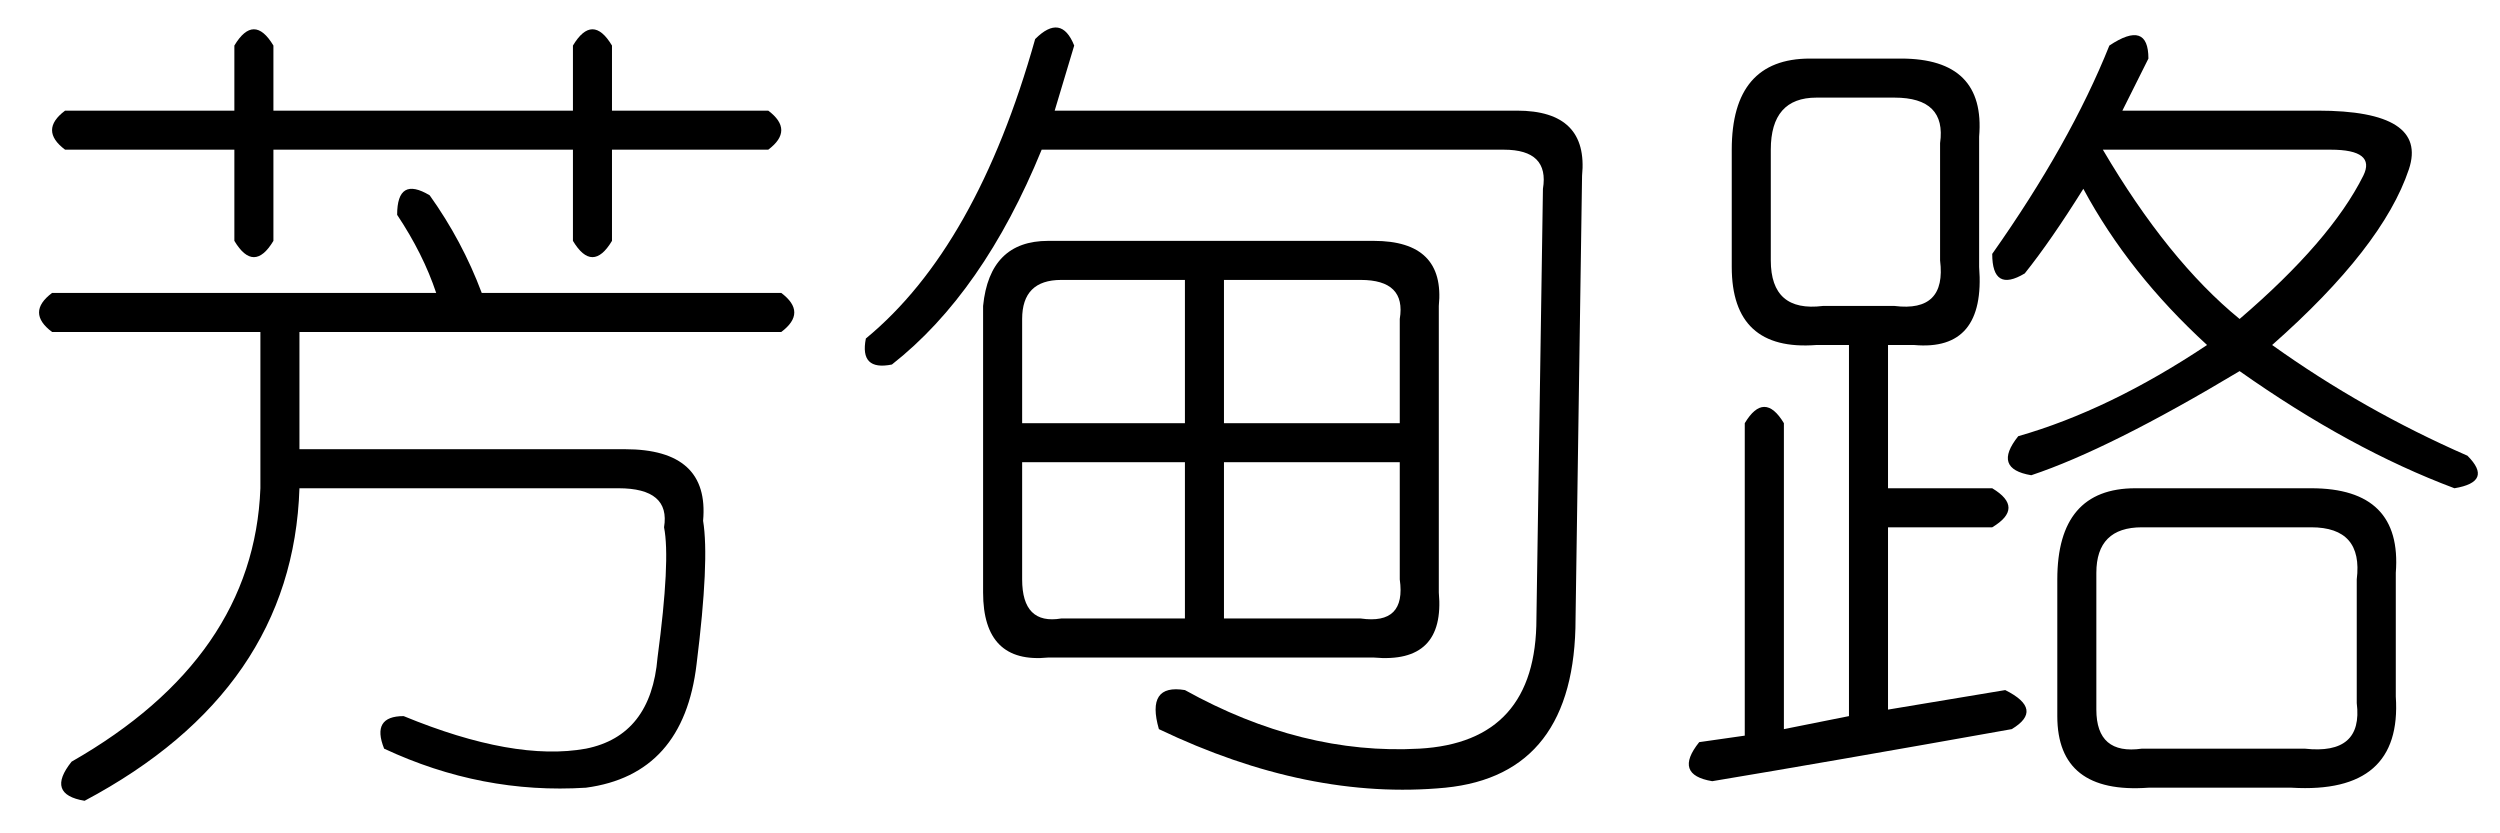 <?xml version='1.0' encoding='UTF-8'?>
<!-- This file was generated by dvisvgm 2.3.5 -->
<svg height='10.5pt' version='1.1' viewBox='-72 -72.164 31.5 10.5' width='31.5pt' xmlns='http://www.w3.org/2000/svg' xmlns:xlink='http://www.w3.org/1999/xlink'>
<defs>
<path d='M2.543 -8.121Q2.871 -8.449 3.035 -8.039L2.789 -7.219H8.613Q9.516 -7.219 9.434 -6.398L9.352 -0.82Q9.352 1.148 7.711 1.312Q5.988 1.477 4.102 0.574Q3.937 0 4.43 0.082Q5.906 0.902 7.383 0.82T8.859 -0.82L8.941 -6.234Q9.023 -6.727 8.449 -6.727H2.625Q1.887 -4.922 0.738 -4.02Q0.328 -3.937 0.41 -4.348Q1.805 -5.496 2.543 -8.121ZM4.43 -5.086H2.871Q2.379 -5.086 2.379 -4.594V-3.281H4.43V-5.086ZM6.645 -5.086H4.922V-3.281H7.137V-4.594Q7.219 -5.086 6.645 -5.086ZM4.43 -2.789H2.379V-1.312Q2.379 -0.738 2.871 -0.82H4.43V-2.789ZM7.137 -2.789H4.922V-0.82H6.645Q7.219 -0.738 7.137 -1.312V-2.789ZM1.887 -4.758Q1.969 -5.578 2.707 -5.578H6.809Q7.711 -5.578 7.629 -4.758V-1.148Q7.711 -0.246 6.809 -0.328H2.707Q1.887 -0.246 1.887 -1.148V-4.758Z' id='g0-10855'/>
<path d='M3.445 -8.039V-7.219H7.219V-8.039Q7.465 -8.449 7.711 -8.039V-7.219H9.68Q10.008 -6.973 9.68 -6.727H7.711V-5.578Q7.465 -5.168 7.219 -5.578V-6.727H3.445V-5.578Q3.199 -5.168 2.953 -5.578V-6.727H0.82Q0.492 -6.973 0.82 -7.219H2.953V-8.039Q3.199 -8.449 3.445 -8.039ZM5.414 -6.152Q5.824 -5.578 6.07 -4.922H9.844Q10.172 -4.676 9.844 -4.43H3.773V-2.953H7.875Q8.941 -2.953 8.859 -2.051Q8.941 -1.559 8.777 -0.246Q8.613 1.148 7.383 1.312Q6.07 1.395 4.84 0.82Q4.676 0.41 5.086 0.41Q6.48 0.984 7.383 0.82Q8.203 0.656 8.285 -0.328Q8.449 -1.559 8.367 -1.969Q8.449 -2.461 7.793 -2.461H3.773Q3.691 0.082 1.066 1.477Q0.574 1.395 0.902 0.984Q3.199 -0.328 3.281 -2.461V-4.43H0.656Q0.328 -4.676 0.656 -4.922H5.496Q5.332 -5.414 5.004 -5.906Q5.004 -6.398 5.414 -6.152Z' id='g0-14306'/>
<path d='M5.578 -8.039Q6.07 -8.367 6.07 -7.875Q5.906 -7.547 5.742 -7.219H8.203Q9.598 -7.219 9.352 -6.48Q9.023 -5.496 7.629 -4.266Q8.777 -3.445 10.09 -2.871Q10.418 -2.543 9.926 -2.461Q8.613 -2.953 7.219 -3.937Q5.578 -2.953 4.594 -2.625Q4.102 -2.707 4.43 -3.117Q5.578 -3.445 6.809 -4.266Q5.824 -5.168 5.25 -6.234Q4.84 -5.578 4.512 -5.168Q4.102 -4.922 4.102 -5.414Q5.086 -6.809 5.578 -8.039ZM1.805 -7.875H2.953Q4.02 -7.875 3.937 -6.891V-5.25Q4.02 -4.184 3.117 -4.266H2.789V-2.461H4.102Q4.512 -2.215 4.102 -1.969H2.789V0.328L4.266 0.082Q4.758 0.328 4.348 0.574Q2.051 0.984 0.574 1.23Q0.082 1.148 0.41 0.738L0.984 0.656V-3.281Q1.23 -3.691 1.477 -3.281V0.574L2.297 0.41V-4.266H1.887Q0.82 -4.184 0.82 -5.25V-6.727Q0.82 -7.875 1.805 -7.875ZM2.871 -7.383H1.887Q1.312 -7.383 1.312 -6.727V-5.332Q1.312 -4.676 1.969 -4.758H2.871Q3.527 -4.676 3.445 -5.332V-6.809Q3.527 -7.383 2.871 -7.383ZM8.367 -6.727H5.496Q6.316 -5.332 7.219 -4.594Q8.367 -5.578 8.777 -6.398Q8.941 -6.727 8.367 -6.727ZM5.906 -2.461H8.121Q9.27 -2.461 9.187 -1.395V0.164Q9.27 1.395 7.875 1.312H6.07Q4.922 1.395 4.922 0.41V-1.312Q4.922 -2.461 5.906 -2.461ZM8.121 -1.969H5.988Q5.414 -1.969 5.414 -1.395V0.328Q5.414 0.902 5.988 0.82H8.039Q8.777 0.902 8.695 0.246V-1.312Q8.777 -1.969 8.121 -1.969Z' id='g0-17182'/>
</defs>
<g id='page1'>
<use x='-72' xlink:href='#g0-14306' y='-63.551'/>
<use x='-61.5' xlink:href='#g0-10855' y='-63.551'/>
<use x='-51' xlink:href='#g0-17182' y='-63.551'/>
</g>
</svg>